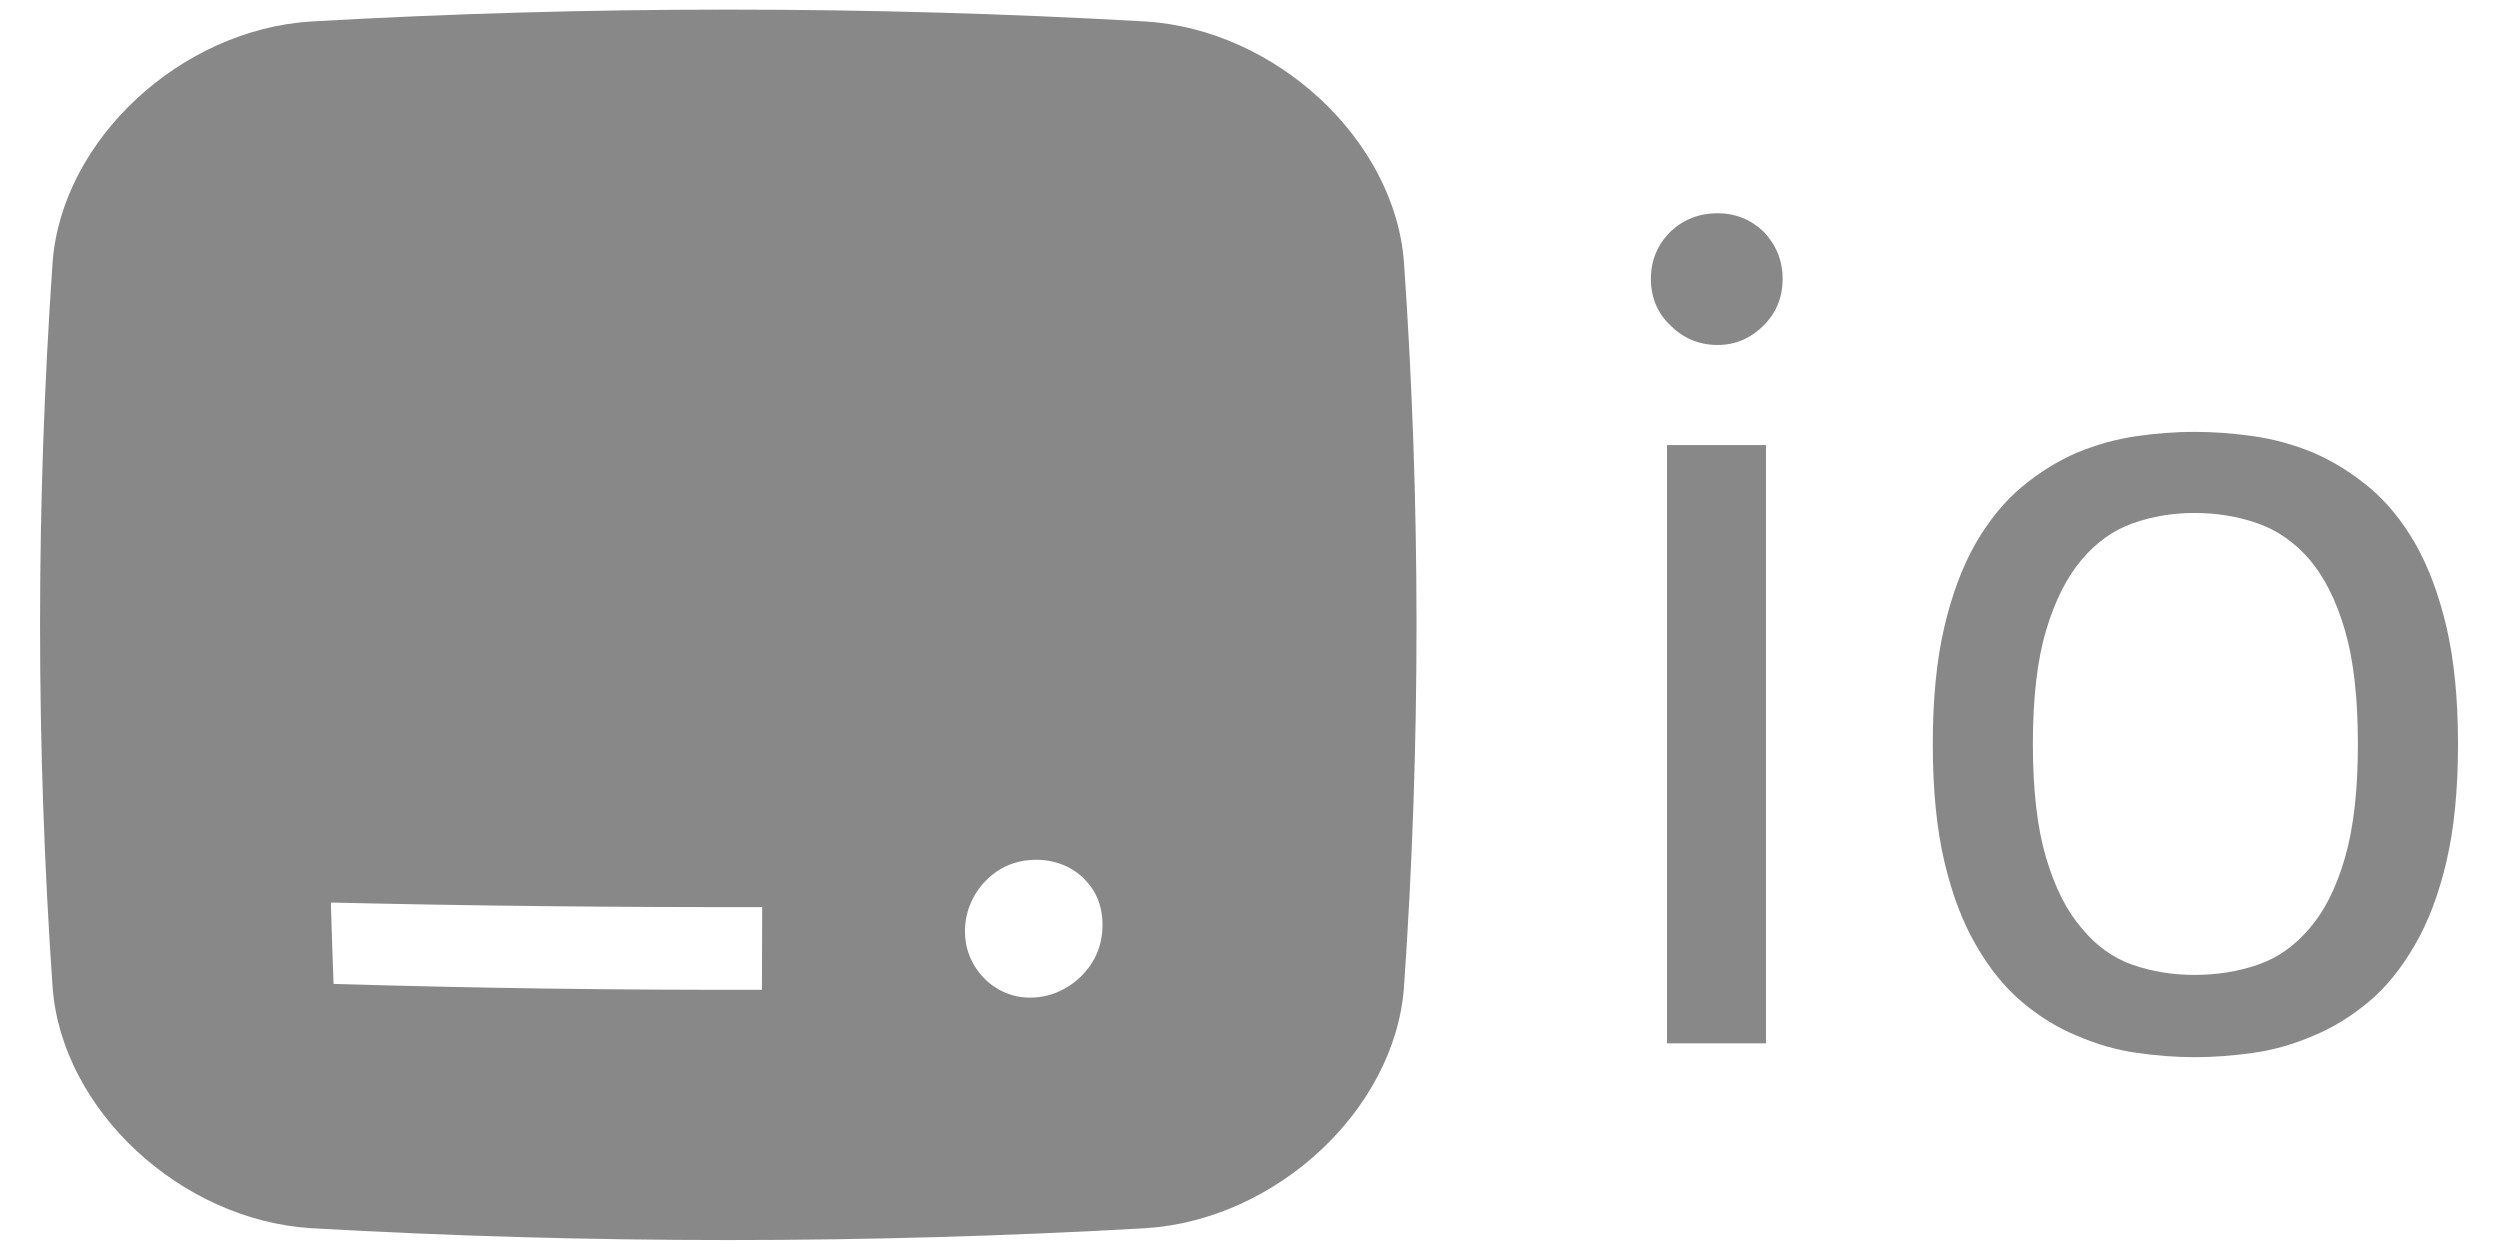 <?xml version="1.0" encoding="utf-8"?>
<!-- Generator: Adobe Illustrator 15.1.0, SVG Export Plug-In . SVG Version: 6.00 Build 0)  -->
<!DOCTYPE svg PUBLIC "-//W3C//DTD SVG 1.1//EN" "http://www.w3.org/Graphics/SVG/1.1/DTD/svg11.dtd">
<svg version="1.1" id="Layer_1" xmlns="http://www.w3.org/2000/svg" xmlns:xlink="http://www.w3.org/1999/xlink" x="0px" y="0px"
	 width="320px" height="160px" viewBox="0 0 320 160" enable-background="new 0 0 320 160" xml:space="preserve">
<g>
	<path fill="#888888" d="M219.857,27.296c2.258,0,4.222,0.786,5.891,2.356c1.62,1.719,2.43,3.731,2.43,6.038
		c0,2.356-0.81,4.344-2.43,5.964c-1.669,1.669-3.633,2.503-5.891,2.503c-2.356,0-4.371-0.834-6.039-2.503
		c-1.668-1.571-2.502-3.559-2.502-5.964c0-2.356,0.834-4.369,2.502-6.038C215.486,28.082,217.501,27.296,219.857,27.296z
		 M213.378,56.971h12.665v76.579h-12.665V56.971z"/>
	<path fill="#888888" d="M280.9,55.277c2.404,0,4.908,0.184,7.511,0.553c2.603,0.368,5.153,1.067,7.657,2.098
		c2.504,1.081,4.871,2.541,7.105,4.381c2.233,1.841,4.209,4.234,5.928,7.179c1.717,2.995,3.067,6.59,4.051,10.788
		c0.98,4.199,1.473,9.193,1.473,14.984c0,5.793-0.491,10.788-1.473,14.985c-0.982,4.196-2.334,7.769-4.051,10.714
		c-1.719,2.995-3.693,5.425-5.928,7.289c-2.234,1.867-4.604,3.314-7.105,4.345c-2.504,1.079-5.057,1.806-7.657,2.173
		c-2.603,0.368-5.106,0.553-7.511,0.553c-2.356,0-4.823-0.185-7.4-0.553c-2.577-0.367-5.117-1.094-7.621-2.173
		c-2.504-1.03-4.859-2.478-7.068-4.345c-2.209-1.864-4.174-4.294-5.892-7.289c-1.719-2.945-3.067-6.518-4.05-10.714
		c-0.982-4.197-1.473-9.192-1.473-14.985c0-5.791,0.489-10.785,1.473-14.984c0.98-4.197,2.331-7.792,4.05-10.788
		c1.718-2.945,3.683-5.338,5.892-7.179c2.209-1.841,4.564-3.301,7.068-4.381c2.504-1.031,5.031-1.73,7.584-2.098
		C276.016,55.461,278.495,55.277,280.9,55.277z M280.9,65.66c-2.799,0-5.438,0.442-7.916,1.325c-2.479,0.884-4.651,2.43-6.518,4.639
		c-1.914,2.258-3.438,5.277-4.564,9.058c-1.131,3.78-1.693,8.641-1.693,14.578c0,5.893,0.562,10.74,1.693,14.543
		c1.129,3.807,2.65,6.812,4.564,9.021c1.865,2.259,4.037,3.816,6.518,4.676c2.479,0.859,5.117,1.289,7.916,1.289
		c2.847,0,5.533-0.43,8.062-1.289c2.528-0.857,4.75-2.417,6.664-4.676c1.914-2.209,3.424-5.215,4.528-9.021
		c1.104-3.803,1.656-8.65,1.656-14.543c0-5.938-0.552-10.798-1.656-14.578c-1.104-3.78-2.614-6.799-4.528-9.058
		c-1.914-2.209-4.136-3.755-6.664-4.639C286.436,66.102,283.747,65.66,280.9,65.66z"/>
</g>
<g>
	<path fill="#888888" d="M179.706,126.408c-1.187,15.662-16.38,29.76-33.094,30.803c-35.593,2.023-71.187,2.023-106.78,0
		c-16.716-1.043-31.911-15.141-33.097-30.803c-2.144-30.952-2.144-61.905,0-92.857C7.922,17.889,23.117,3.791,39.833,2.748
		c35.593-2.025,71.187-2.025,106.78,0c16.715,1.043,31.909,15.142,33.094,30.803C181.85,64.503,181.85,95.456,179.706,126.408z
		 M42.696,125.939c18.278,0.549,36.555,0.799,54.833,0.752c0.011-3.527,0.021-7.055,0.029-10.582
		c-18.403,0.035-36.805-0.158-55.208-0.582C42.451,118.999,42.566,122.471,42.696,125.939z M126.231,112.677
		c-0.835,0.835-1.49,1.798-1.965,2.892c-0.478,1.096-0.726,2.248-0.749,3.457c-0.022,1.209,0.183,2.346,0.618,3.399
		c0.433,1.058,1.047,1.989,1.842,2.796s1.711,1.426,2.752,1.862c1.039,0.437,2.156,0.64,3.351,0.61
		c1.194-0.028,2.337-0.285,3.427-0.771c1.091-0.483,2.055-1.146,2.897-1.983c1.73-1.726,2.64-3.81,2.712-6.254
		c0.074-2.494-0.713-4.561-2.363-6.211c-0.802-0.801-1.741-1.41-2.819-1.824c-1.077-0.414-2.222-0.614-3.429-0.596
		C130.041,110.092,127.948,110.963,126.231,112.677z"/>
</g>
</svg>
